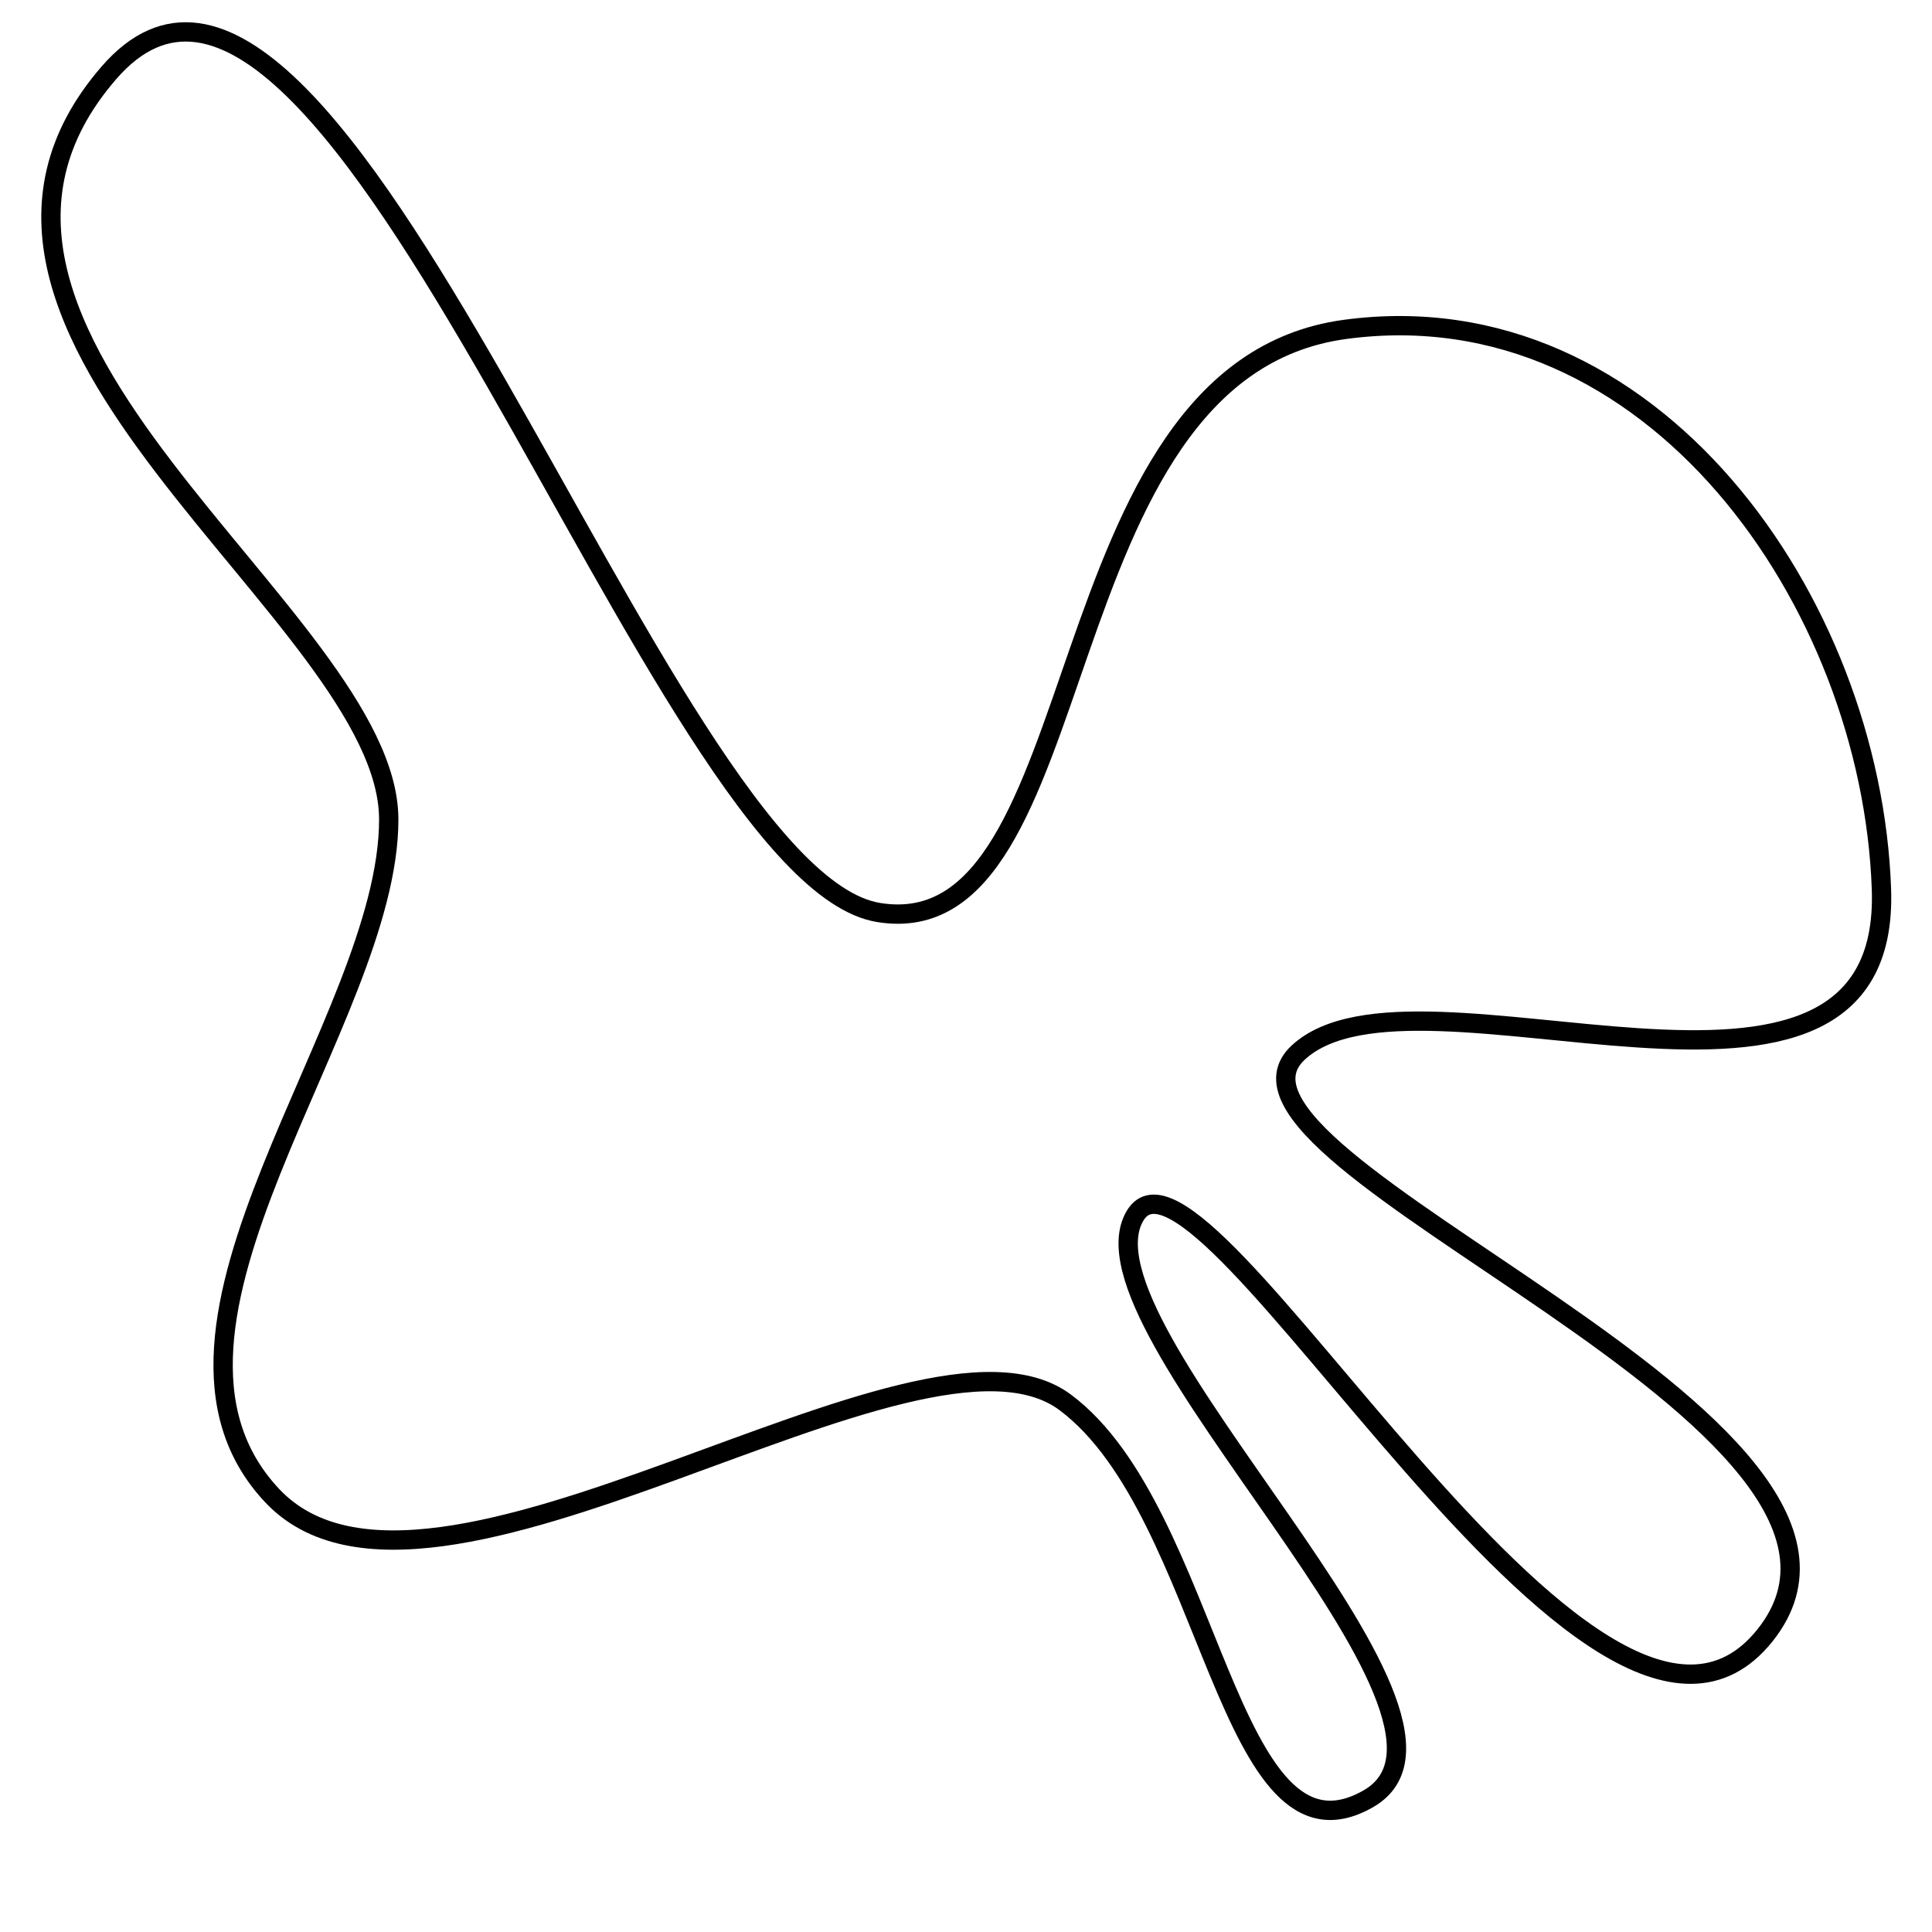 <?xml version="1.0" encoding="utf-8"?>
<!-- Generator: Adobe Illustrator 15.0.0, SVG Export Plug-In . SVG Version: 6.00 Build 0)  -->
<!DOCTYPE svg PUBLIC "-//W3C//DTD SVG 1.1//EN" "http://www.w3.org/Graphics/SVG/1.1/DTD/svg11.dtd">
<svg version="1.1" id="Layer_1" xmlns="http://www.w3.org/2000/svg" xmlns:xlink="http://www.w3.org/1999/xlink" x="0px" y="0px"
	 width="100px" height="100px" viewBox="0 0 100 100" enable-background="new 0 0 100 100" xml:space="preserve">
<path fill="none" stroke="#000000" d="M20.121,42.401C20.1,31.9-6.03,17.242,5.635,3.771S34.044,45.36,45.472,47.23
	s8.262-28.031,24.145-30.18s27.248,14.096,27.766,28.973s-24.078,2.826-30.181,8.452s32.993,19.134,24.146,30.18
	S62.204,57.149,58.752,62.925s19.396,25.982,12.072,30.179S62.76,78.264,55.13,72.582s-32.86,13.54-41.045,4.829
	S20.142,52.901,20.121,42.401z"/>
</svg>
